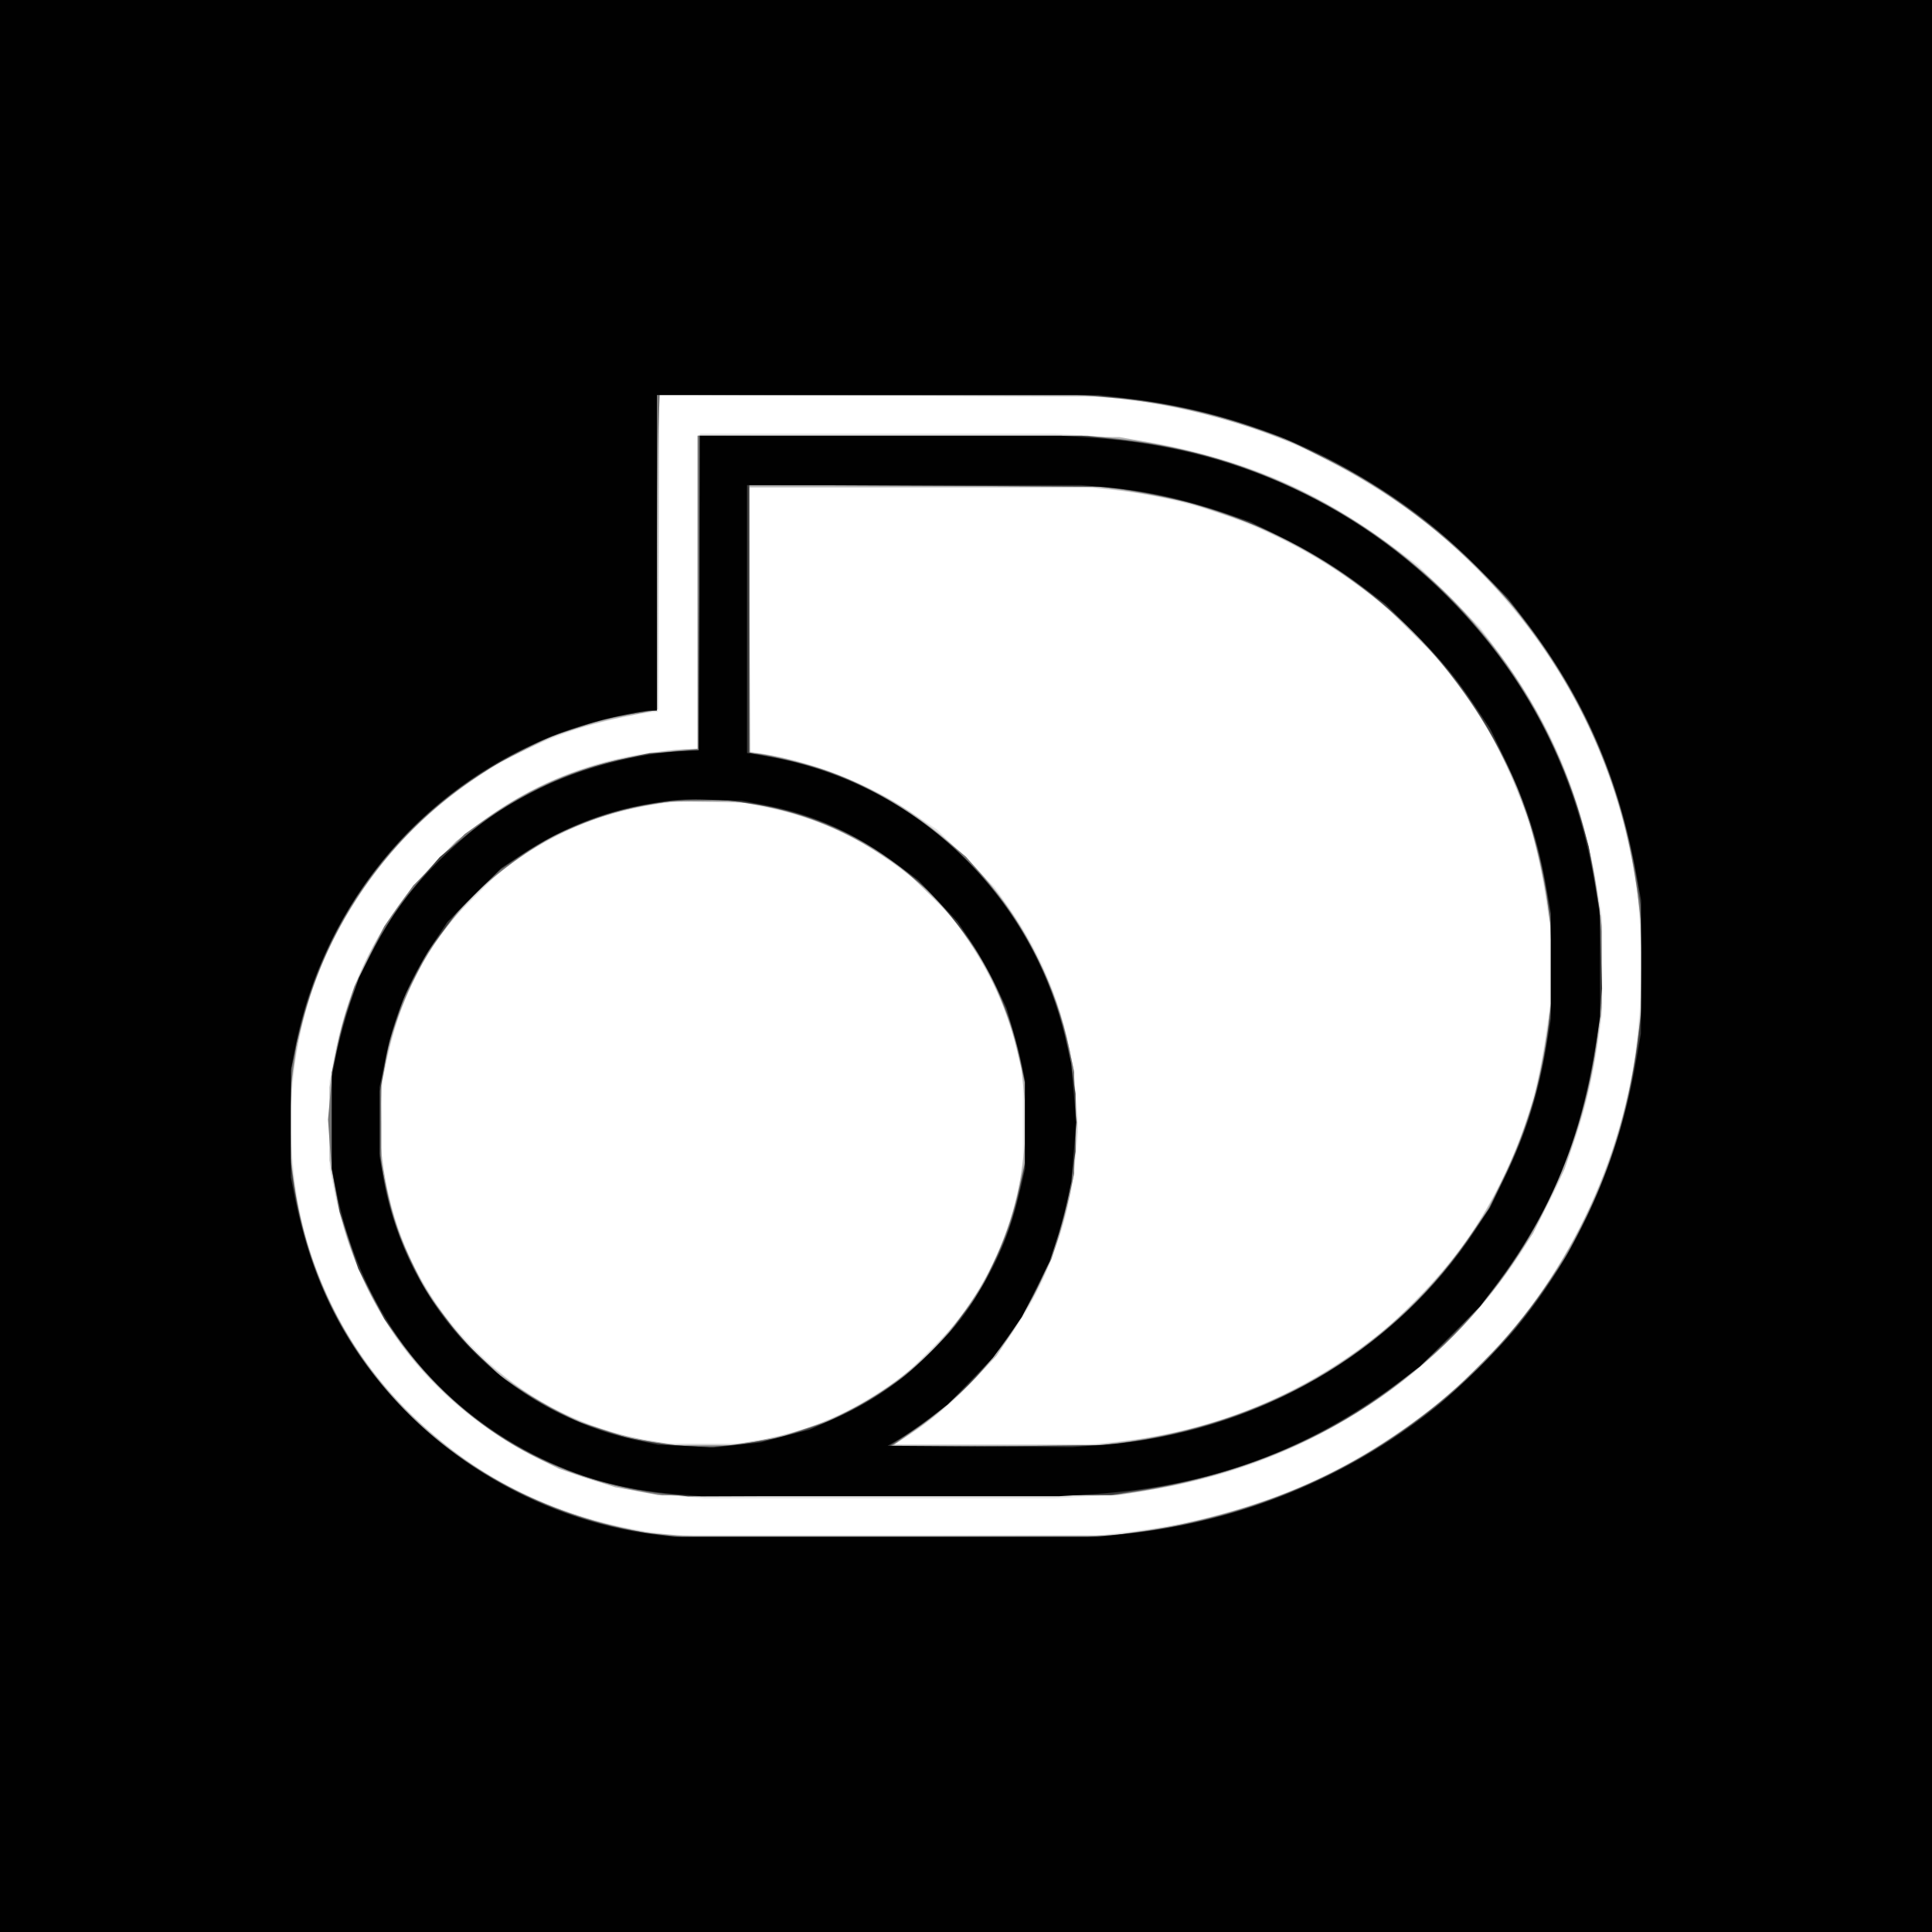 <?xml version="1.0"?><svg version="1.2" baseProfile="tiny-ps" viewBox="0 0 900 900" xmlns="http://www.w3.org/2000/svg" ><rect x="0" y="0" width="900" height="900" fill="#808080" stroke="none"/><title>discovery+</title><g><g fill="#fff" transform="matrix(.1 0 0 -.1 0 900)"><path d="M0 4500V0h9000v9000H0V4500z"/></g><g fill="#e5e5e5" transform="matrix(.1 0 0 -.1 0 900)"><path d="M0 4500V0h9000v9000H0V4500zm5250 2637c413-52 767-173 1103-376 209-126 351-236 521-406 392-390 644-873 736-1413l20-117 10-162 10-161-10-166c-10-164-27-297-56-425-161-731-611-1336-1269-1708-332-189-697-301-1115-345l-125-13H3175l-104 13c-672 86-1247 488-1526 1067-111 231-166 444-185 711l-10 136 10 136c26 344 126 636 315 922 240 363 591 632 1001 769 108 36 283 76 359 83l30 3 3 738 2 738 1028-4 1027-4 125-16zm-1993-164l-7-6V5513l-97-6c-620-40-1174-416-1451-983-71-146-114-283-154-489l-13-70 1-205v-205l18-90c98-493 359-887 767-1155 246-162 520-255 828-279l135-11h1627l172 10 172 11 117 20c374 63 698 189 1008 394 277 183 525 432 704 706 51 79 153 271 183 344 97 238 144 409 180 655l16 115v450l-17 105c-73 458-209 787-474 1143l-75 102-146 146-146 146-101 76c-306 229-596 369-951 456-164 41-292 60-478 71l-160 10H3263l-6-7zm1904-253c696-70 1323-443 1701-1010l70-105 64-130c108-220 167-412 204-660l20-130v-370l-20-138c-34-241-92-436-190-642-111-235-233-407-420-595l-125-125-95-71c-359-268-760-422-1205-464l-110-10h-890l50 32c292 183 554 499 678 818 70 182 101 308 118 488l11 117-7 125c-18 342-124 651-317 926l-63 89-135 136-135 135-110 73c-229 152-447 237-727 285l-38 7v1229h1568l103-10zM3560 5240c253-52 425-130 628-283l93-70 85-91 86-91 63-95c112-169 182-332 228-530l22-95v-430l-22-95c-47-203-116-365-228-535l-60-90-120-121-120-120-100-66c-187-122-331-184-541-230l-99-22h-400l-105 23c-287 63-535 196-743 400-231 225-372 492-433 816l-16 90v340l21 100c48 224 115 390 232 565l63 95 121 120 120 121 94 63c183 122 364 196 576 235 115 22 153 24 315 20l145-4 95-20z"/></g><g fill="#b5b5b5" transform="matrix(.1 0 0 -.1 0 900)"><path d="M0 4500V0h9000v9000H0V4500zm5320 2631c184-28 409-86 575-147l130-47 160-82c908-461 1465-1358 1465-2360 0-596-193-1161-558-1635l-66-85-140-140-141-141-117-87c-355-265-667-405-1148-513-14-3-88-15-165-26l-140-21-940-4-940-5-140 11-140 11-115 24c-380 81-699 251-979 521-278 268-462 610-535 990-91 477-4 962 247 1373 150 245 339 443 580 606l98 66 132 65 132 65 106 34c58 19 157 44 220 56s125 24 139 28l25 7 3 733 2 733 1053-4 1052-4 145-22zm-2070-891v-730h-45c-77 0-266-30-380-60-229-60-408-149-610-300l-90-68-95-98c-53-55-117-127-143-161-175-228-291-504-338-803l-14-85v-340l18-101c97-571 437-1028 960-1290l92-47 130-42 130-43 100-18 100-19h2140l115 18c741 118 1352 497 1742 1082l80 120 74 150 73 150 45 135c53 160 89 319 112 490l17 125v380l-17 120c-99 730-480 1337-1091 1740-317 209-630 330-1045 402l-95 17-982 3-983 4v-731zm1938 479c53-5 153-21 222-35l125-25 147-49 148-50 112-55c143-69 261-140 390-235l103-75 136-135 136-135 74-100c135-180 223-339 303-547l44-114 31-124c17-69 38-174 47-235l16-110v-380l-11-90c-7-49-23-144-36-210l-25-119-45-134c-106-309-261-563-487-798-363-377-843-612-1388-679l-124-15h-941l70 47c105 69 213 162 315 270l92 97 74 111c133 201 219 404 264 625l22 105 8 123 9 122-9 123-8 122-21 100c-30 144-74 273-141 410-142 293-333 511-607 697-188 126-468 235-683 266l-55 7-3 618-2 617h1601l97-11zM3573 5241c194-41 374-117 540-228l99-65 99-96 99-95 56-74c127-168 220-363 268-559l24-100 13-127 13-128-13-122c-21-207-59-347-141-524l-48-102-61-89c-243-355-604-584-1021-647l-95-15h-260l-95 15c-279 42-522 152-743 335l-96 79-66 78c-211 246-331 522-366 838l-12 110 7 118 6 118 20 100c29 139 73 266 138 393l55 109 72 96c231 310 554 513 930 585 122 23 138 24 315 21l165-3 98-21z"/></g><g fill="#757575" transform="matrix(.1 0 0 -.1 0 900)"><path d="M0 4500V0h9000v9000H0V4500zm5151 2649c683-54 1295-343 1771-837l116-121 85-113c292-390 457-808 512-1293l15-130v-320l-15-130c-70-630-327-1162-766-1590-428-417-942-662-1574-752l-130-18H3085l-115 22c-877 169-1493 803-1605 1651l-15 113v268l15 118 16 118 30 115c201 758 838 1329 1602 1435l47 6v577c0 317 3 648 7 735l6 157h1943l135-11zm-1901-908v-729l-72-7c-368-33-646-131-918-323l-95-67-120-120-120-120-68-95-67-95-70-140-69-140-30-93c-40-121-68-259-82-407l-11-120 7-100c31-464 211-857 532-1166 265-255 564-404 943-471l75-13h2100l112 17c532 82 969 280 1355 615 436 379 723 932 793 1529l15 129v336l-10 97c-60 557-304 1066-700 1462-424 424-968 679-1579 740l-103 10H3250v-729zm1990 476c215-32 384-77 565-149 524-209 955-605 1200-1103l64-130 40-117c44-130 83-295 102-438l13-95v-390l-17-116c-37-250-99-453-207-674l-68-140-65-98c-363-540-930-886-1612-983l-120-17-495-4-495-5 98 68c263 179 461 408 597 689l58 120 31 96c16 53 40 143 53 200l22 104v470l-22 105c-66 305-205 583-406 812l-76 87-93 77c-173 146-377 263-572 329-92 31-277 75-317 75h-28v1251l823-4 822-4 105-16zM3500 5255c268-40 523-155 735-330l90-74 73-83c179-203 295-435 353-708l23-105v-370l-23-105c-100-467-380-838-790-1049l-102-52-117-38-117-39-105-18-105-18h-280l-105 18-105 18-115 38-115 37-95 48c-52 26-135 75-185 109l-89 61-89 85-89 84-79 106-80 105-59 120c-68 138-99 227-131 375l-23 105v190l-1 190 18 90c55 270 172 509 351 718l67 78 94 77c51 42 134 103 185 134l92 57 106 45c117 49 233 82 357 101l80 13 140 1 140 1 95-15z"/></g><g fill="#3b3b3b" transform="matrix(.1 0 0 -.1 0 900)"><path d="M0 4500V0h9000v9000H0V4500zm5175 2650c229-20 445-66 677-146l133-46 160-78c806-394 1344-1117 1481-1990l16-105 5-225 5-225-17-145c-38-333-121-614-266-901l-69-136-79-119c-203-305-441-540-756-746-374-245-823-399-1280-438l-120-10H3179l-97 11c-493 53-975 309-1289 683-237 282-376 600-429 976l-16 115 5 200 5 200 26 123c127 599 505 1087 1051 1358l130 65 123 39 122 40 125 23 125 22v1465h1995l120-10zm-1917-912l-3-733-115-7-115-7-99-21c-288-59-550-188-784-385l-94-78-74-86c-204-234-340-505-405-811l-23-105-1-225v-225l19-100 18-100 44-133 43-132 61-118 61-117 64-90c296-413 734-667 1250-725l100-11 985 4 985 3 115 18c626 94 1136 355 1538 790 358 386 569 869 623 1431l12 120-6 185-6 185-25 145-25 145-35 123c-184 636-636 1183-1237 1496-303 158-590 244-943 281l-145 15H3260l-2-732zm2032 474c291-49 539-134 775-265 617-342 1033-930 1140-1608l16-104 6-166 6-165-12-120c-29-290-100-540-223-789l-59-120-74-110c-357-536-910-877-1590-981l-110-16-475-5c-261-3-491-3-510-1l-34 3 79 52c420 272 698 712 770 1218l15 100v270l-15 102c-83 586-453 1084-990 1337-115 55-265 103-399 128l-116 23v1246l838-4 837-4 125-21zM3395 5270c483-46 878-282 1142-682 105-160 179-341 220-543l18-90-1-190v-190l-23-105c-31-145-62-235-131-375l-59-120-80-105-79-106-89-84-89-85-89-61c-228-155-448-236-720-265l-110-11-110 6c-280 18-531 102-757 252l-99 66-96 91c-251 240-404 529-458 862l-15 90v292l21 114 20 114 35 104 35 105 55 107 56 107 79 105 78 104 91 86 91 85 87 60c213 146 463 236 722 261 124 12 134 12 255 1z"/></g><g fill="#010101" transform="matrix(.1 0 0 -.1 0 900)"><path d="M0 4500V0h9000v9000H0V4500zm5245 2645c394-45 768-169 1098-367 219-131 369-249 552-433l130-131 76-99c283-371 441-734 526-1210l18-100v-310l-1-310-22-125c-81-469-263-880-546-1230-85-106-284-303-396-392-408-325-902-526-1430-583l-135-15H3144l-84 10c-573 70-1101 397-1412 875-135 207-225 439-279 720l-14 70v500l18 95c134 699 624 1267 1291 1495 111 38 314 85 366 85h30v1470h2055l130-15zm-1987-907l-3-733-60-3c-220-9-491-80-689-179-178-89-291-170-434-307-155-149-251-279-346-466l-54-105-41-120c-22-66-50-169-63-230l-22-110v-430l18-90c109-553 433-989 920-1240 211-108 413-165 661-185l120-10h1670l160 10c542 36 994 201 1425 524l95 71 140 140 140 140 71 95c263 353 399 684 471 1145l17 110-1 235v235l-21 130c-75 463-261 869-555 1210-455 529-1076 837-1782 885l-150 10H3260l-2-732zm1892 492c194-17 357-53 556-120l119-41 130-64c151-74 272-148 405-248l95-72 121-120c136-136 203-217 299-360l67-100 68-140c98-202 158-388 197-618l18-102v-490l-18-110c-38-236-97-423-197-630l-68-140-69-105c-377-573-1027-948-1738-1001l-140-10-430 3-430 3 50 29c28 16 91 59 140 96l90 68 105 108 105 109 68 95 67 95 65 130 65 130 29 90c17 50 39 133 51 185l21 95 11 138 12 139-12 136-12 137-24 105c-158 692-716 1217-1413 1330l-73 12v1248h1555l115-10zM3557 5251c235-45 426-131 629-283l92-68 92-97 91-97 65-96c35-53 86-144 113-201l50-105 29-100c16-54 35-130 43-169l14-70v-410l-22-96c-43-184-96-318-190-472-71-118-98-152-208-266-147-153-299-258-493-341l-91-40-113-29-113-30-110-12-110-12-130 7-130 6-95 20c-612 129-1078 612-1186 1230l-16 95v320l22 108c42 214 111 384 228 562l66 100 125 126 126 125 101 67c176 117 377 197 579 231 131 23 156 24 305 20l135-4 102-19z"/></g></g></svg>